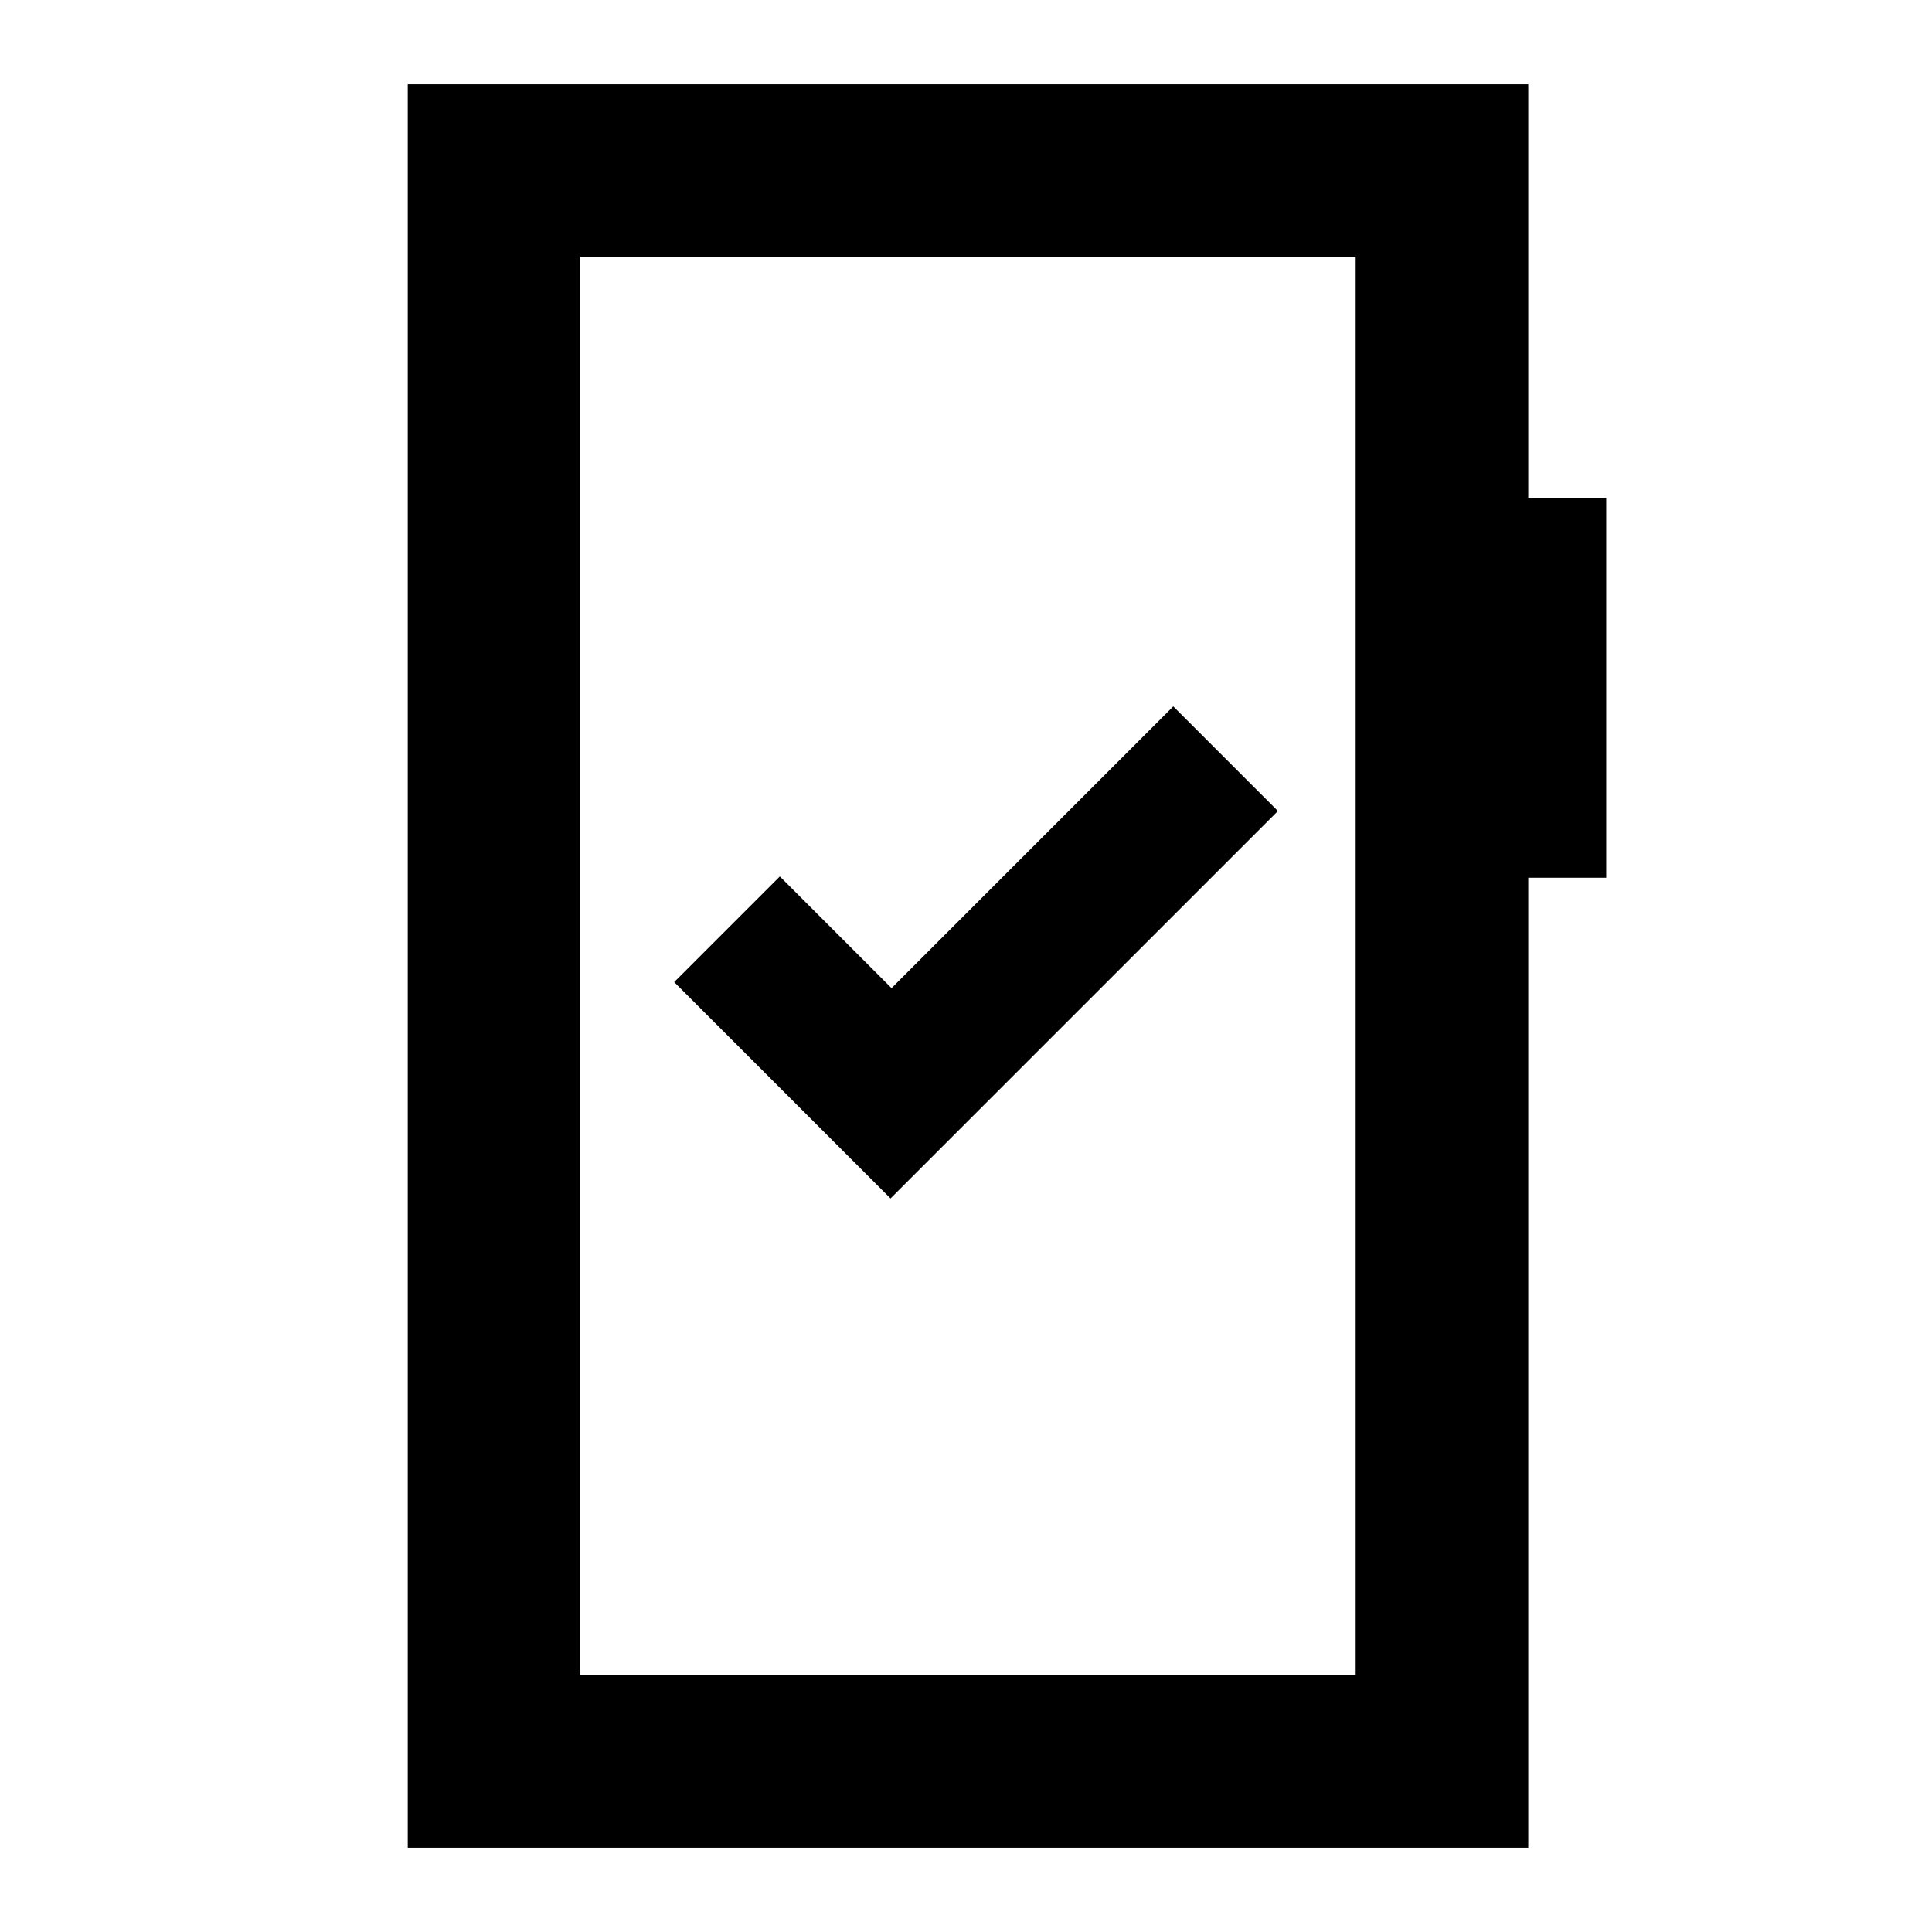 <svg xmlns="http://www.w3.org/2000/svg" height="24" viewBox="0 -960 960 960" width="24"><path d="M442.5-364.5 635-557l-52-52-140 140-55.5-55.5L335-472l107.5 107.5ZM202.61-41.87v-876.26h556.78v205.56h38.74v188.72h-38.74v481.98H202.61Zm85.76-85.76h385.26v-704.74H288.37v704.74Zm0 0v-704.74 704.74Z"/></svg>